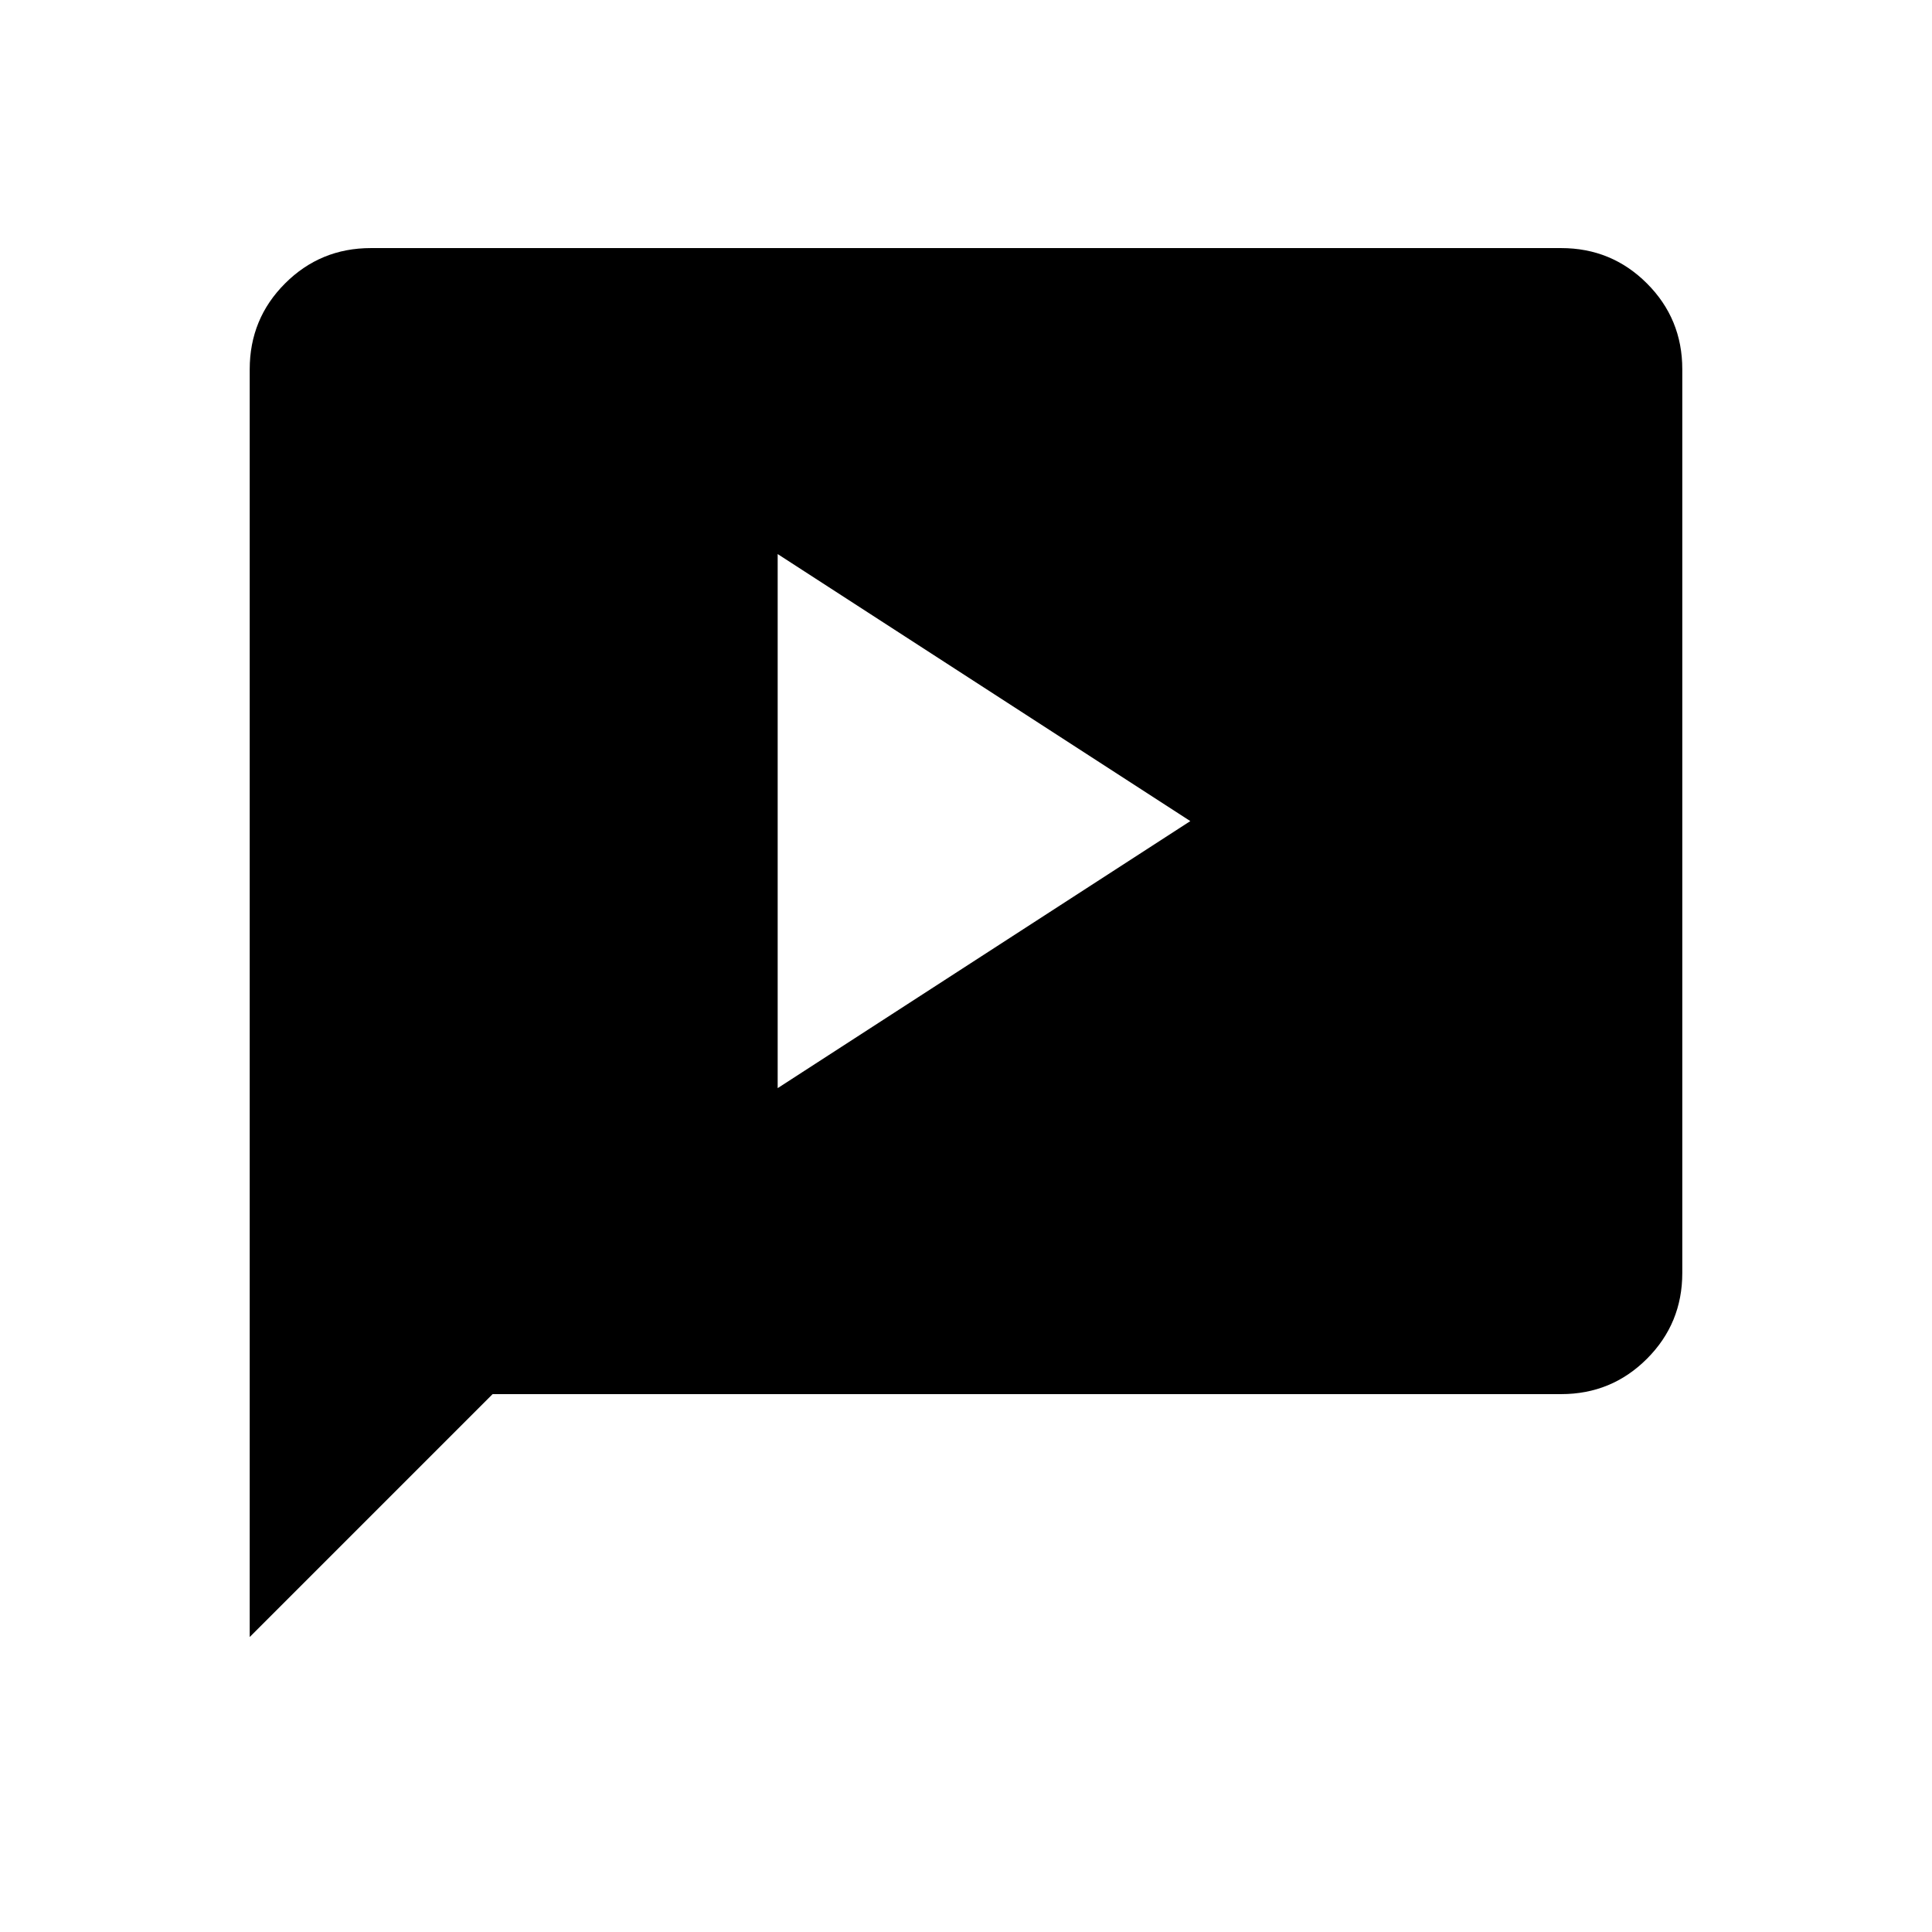 <svg xmlns="http://www.w3.org/2000/svg" height="20" viewBox="0 -960 960 960" width="20"><path d="M386.42-419.31 591.46-552 386.42-684.69v265.38ZM124.08-146.58v-629.9q0-25.12 17.56-42.68 17.57-17.57 42.62-17.57h591.48q25.05 0 42.62 17.57 17.56 17.56 17.56 42.62v449.08q0 25.06-17.56 42.62-17.57 17.57-42.62 17.57H244.77L124.08-146.58Z"/></svg>